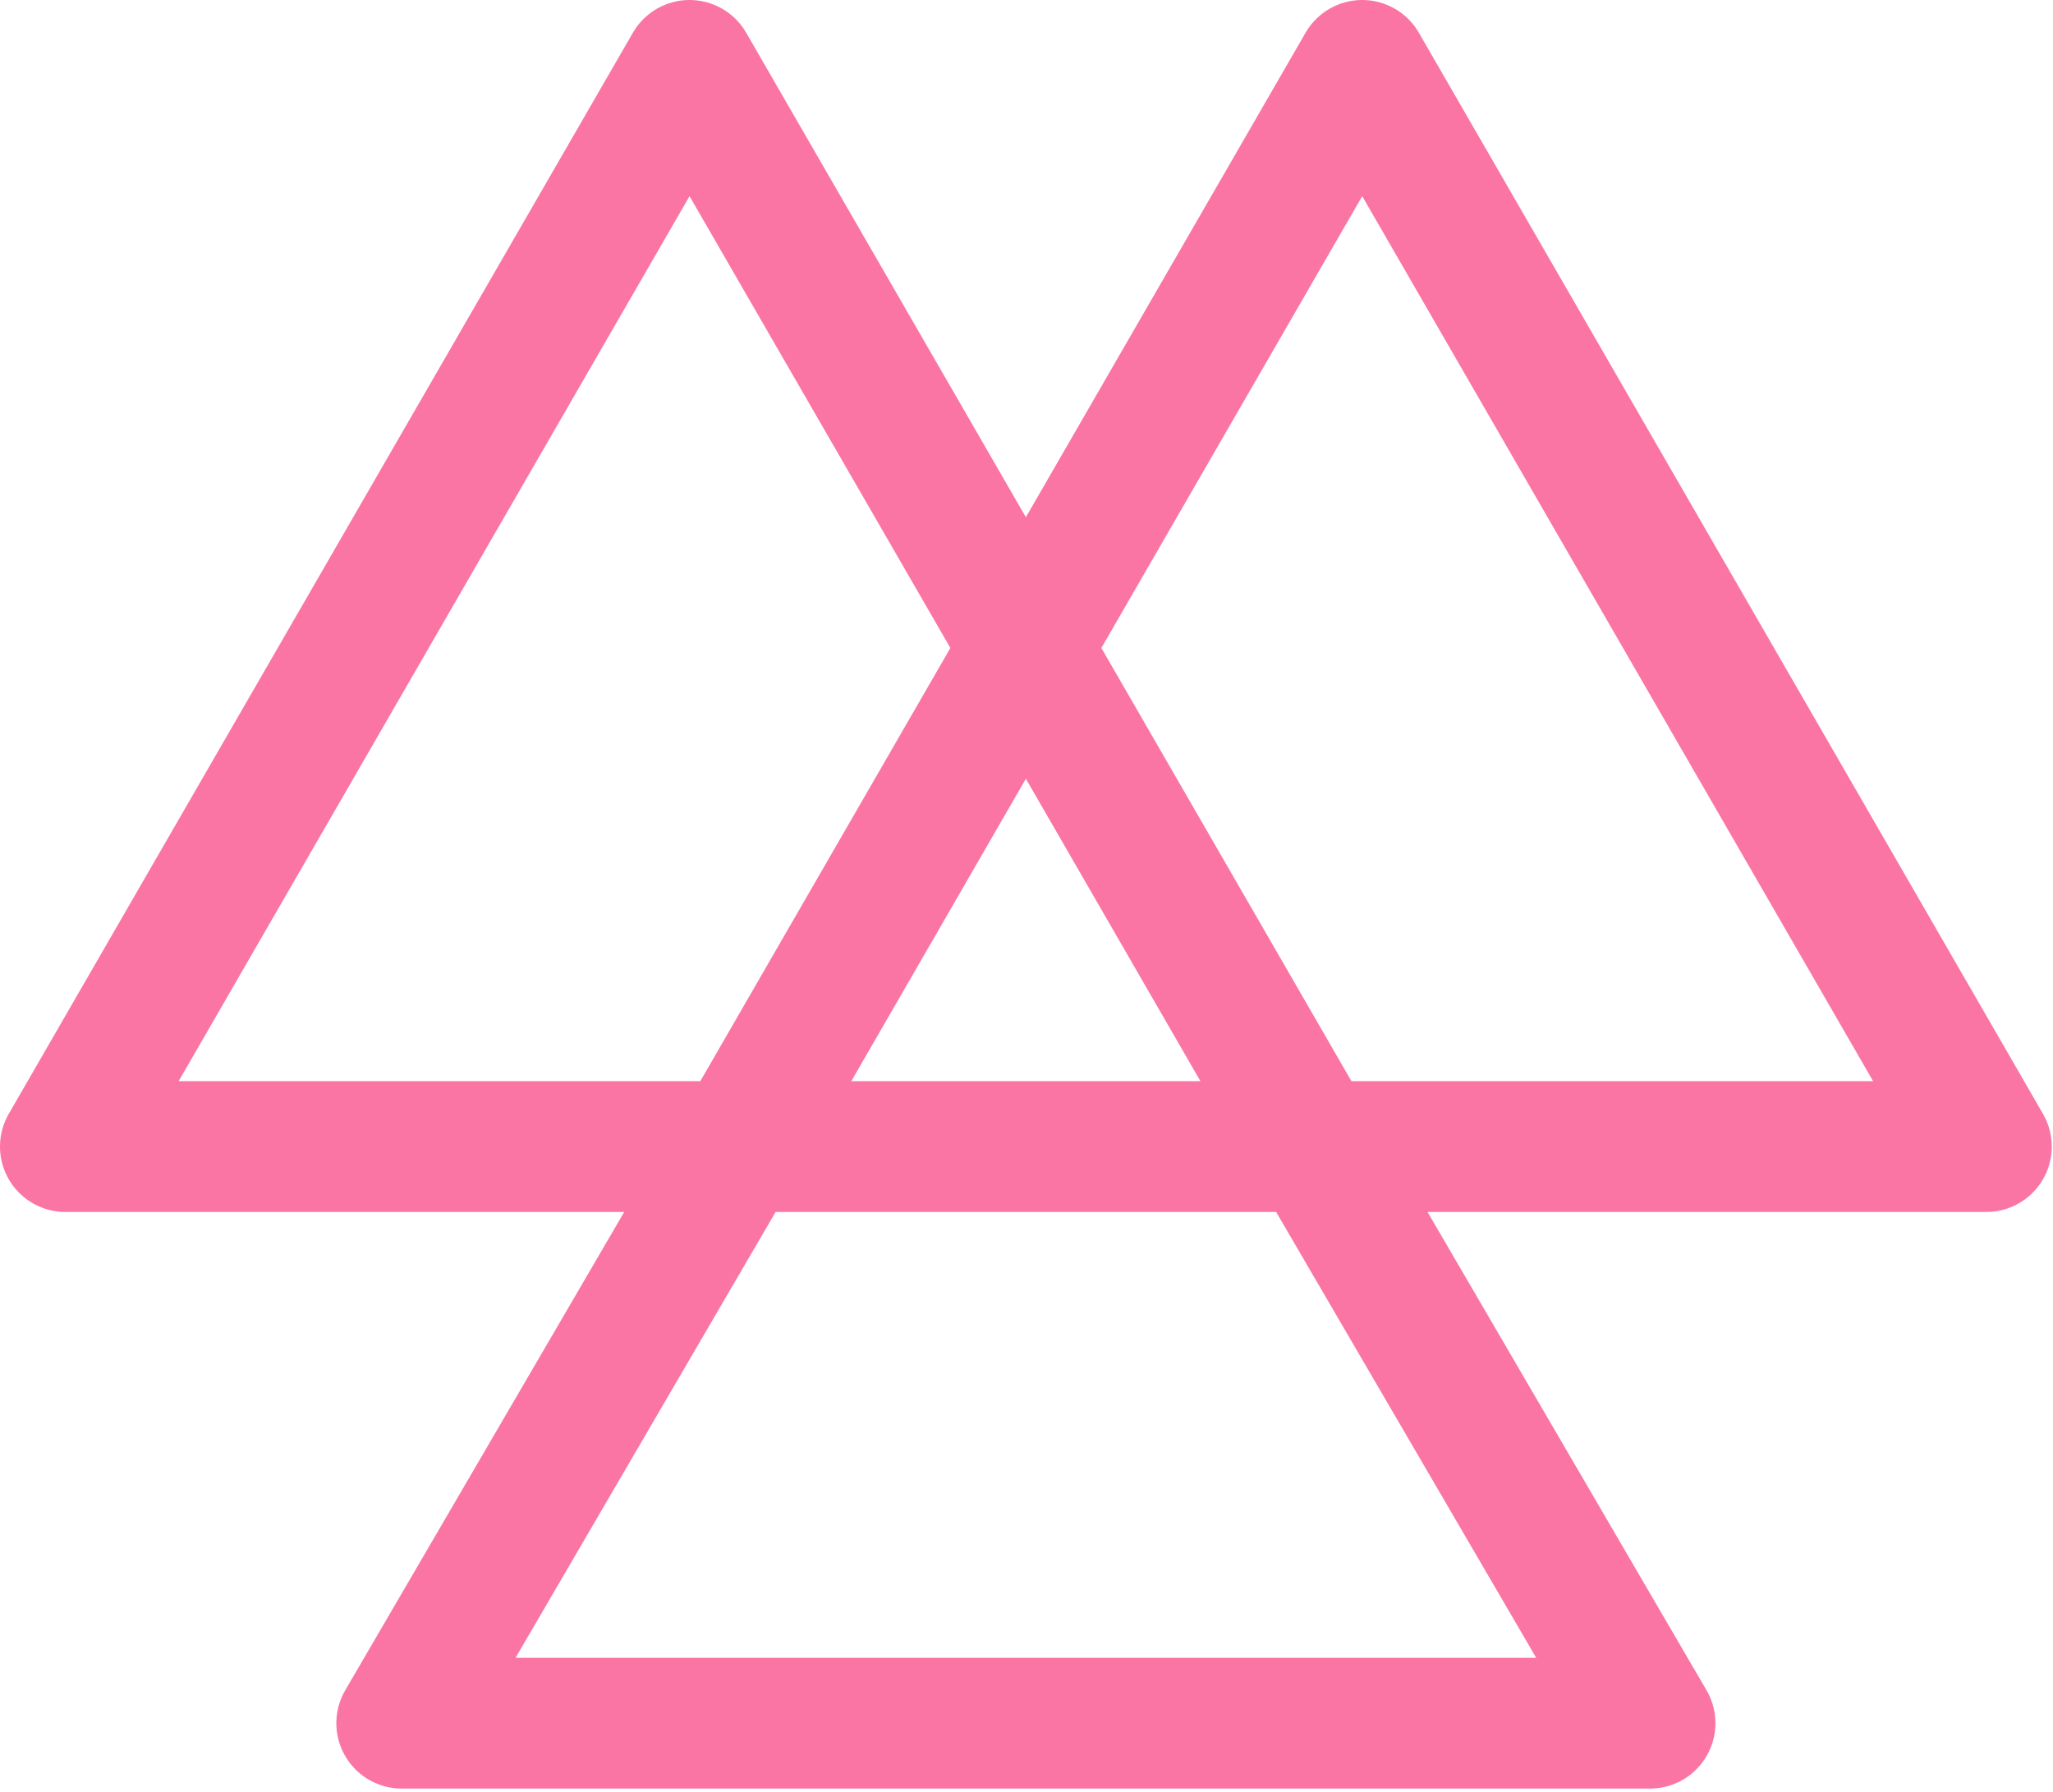 <svg width="157" height="137" viewBox="0 0 157 137" fill="none" xmlns="http://www.w3.org/2000/svg">
<path d="M100.462 87.675L78.452 49.549M56.442 87.675L30.721 131.768H126.183L100.462 87.675H56.442ZM56.442 87.675H151.904L104.173 5L78.452 49.549L56.442 87.675ZM56.442 87.675L78.452 49.549L56.442 87.675ZM56.442 87.675H100.462H56.442ZM100.462 87.675H5L52.731 5L78.452 49.549L100.462 87.675Z" stroke="#FA75A3" stroke-width="10" stroke-linecap="round" stroke-linejoin="round"/>
</svg>
